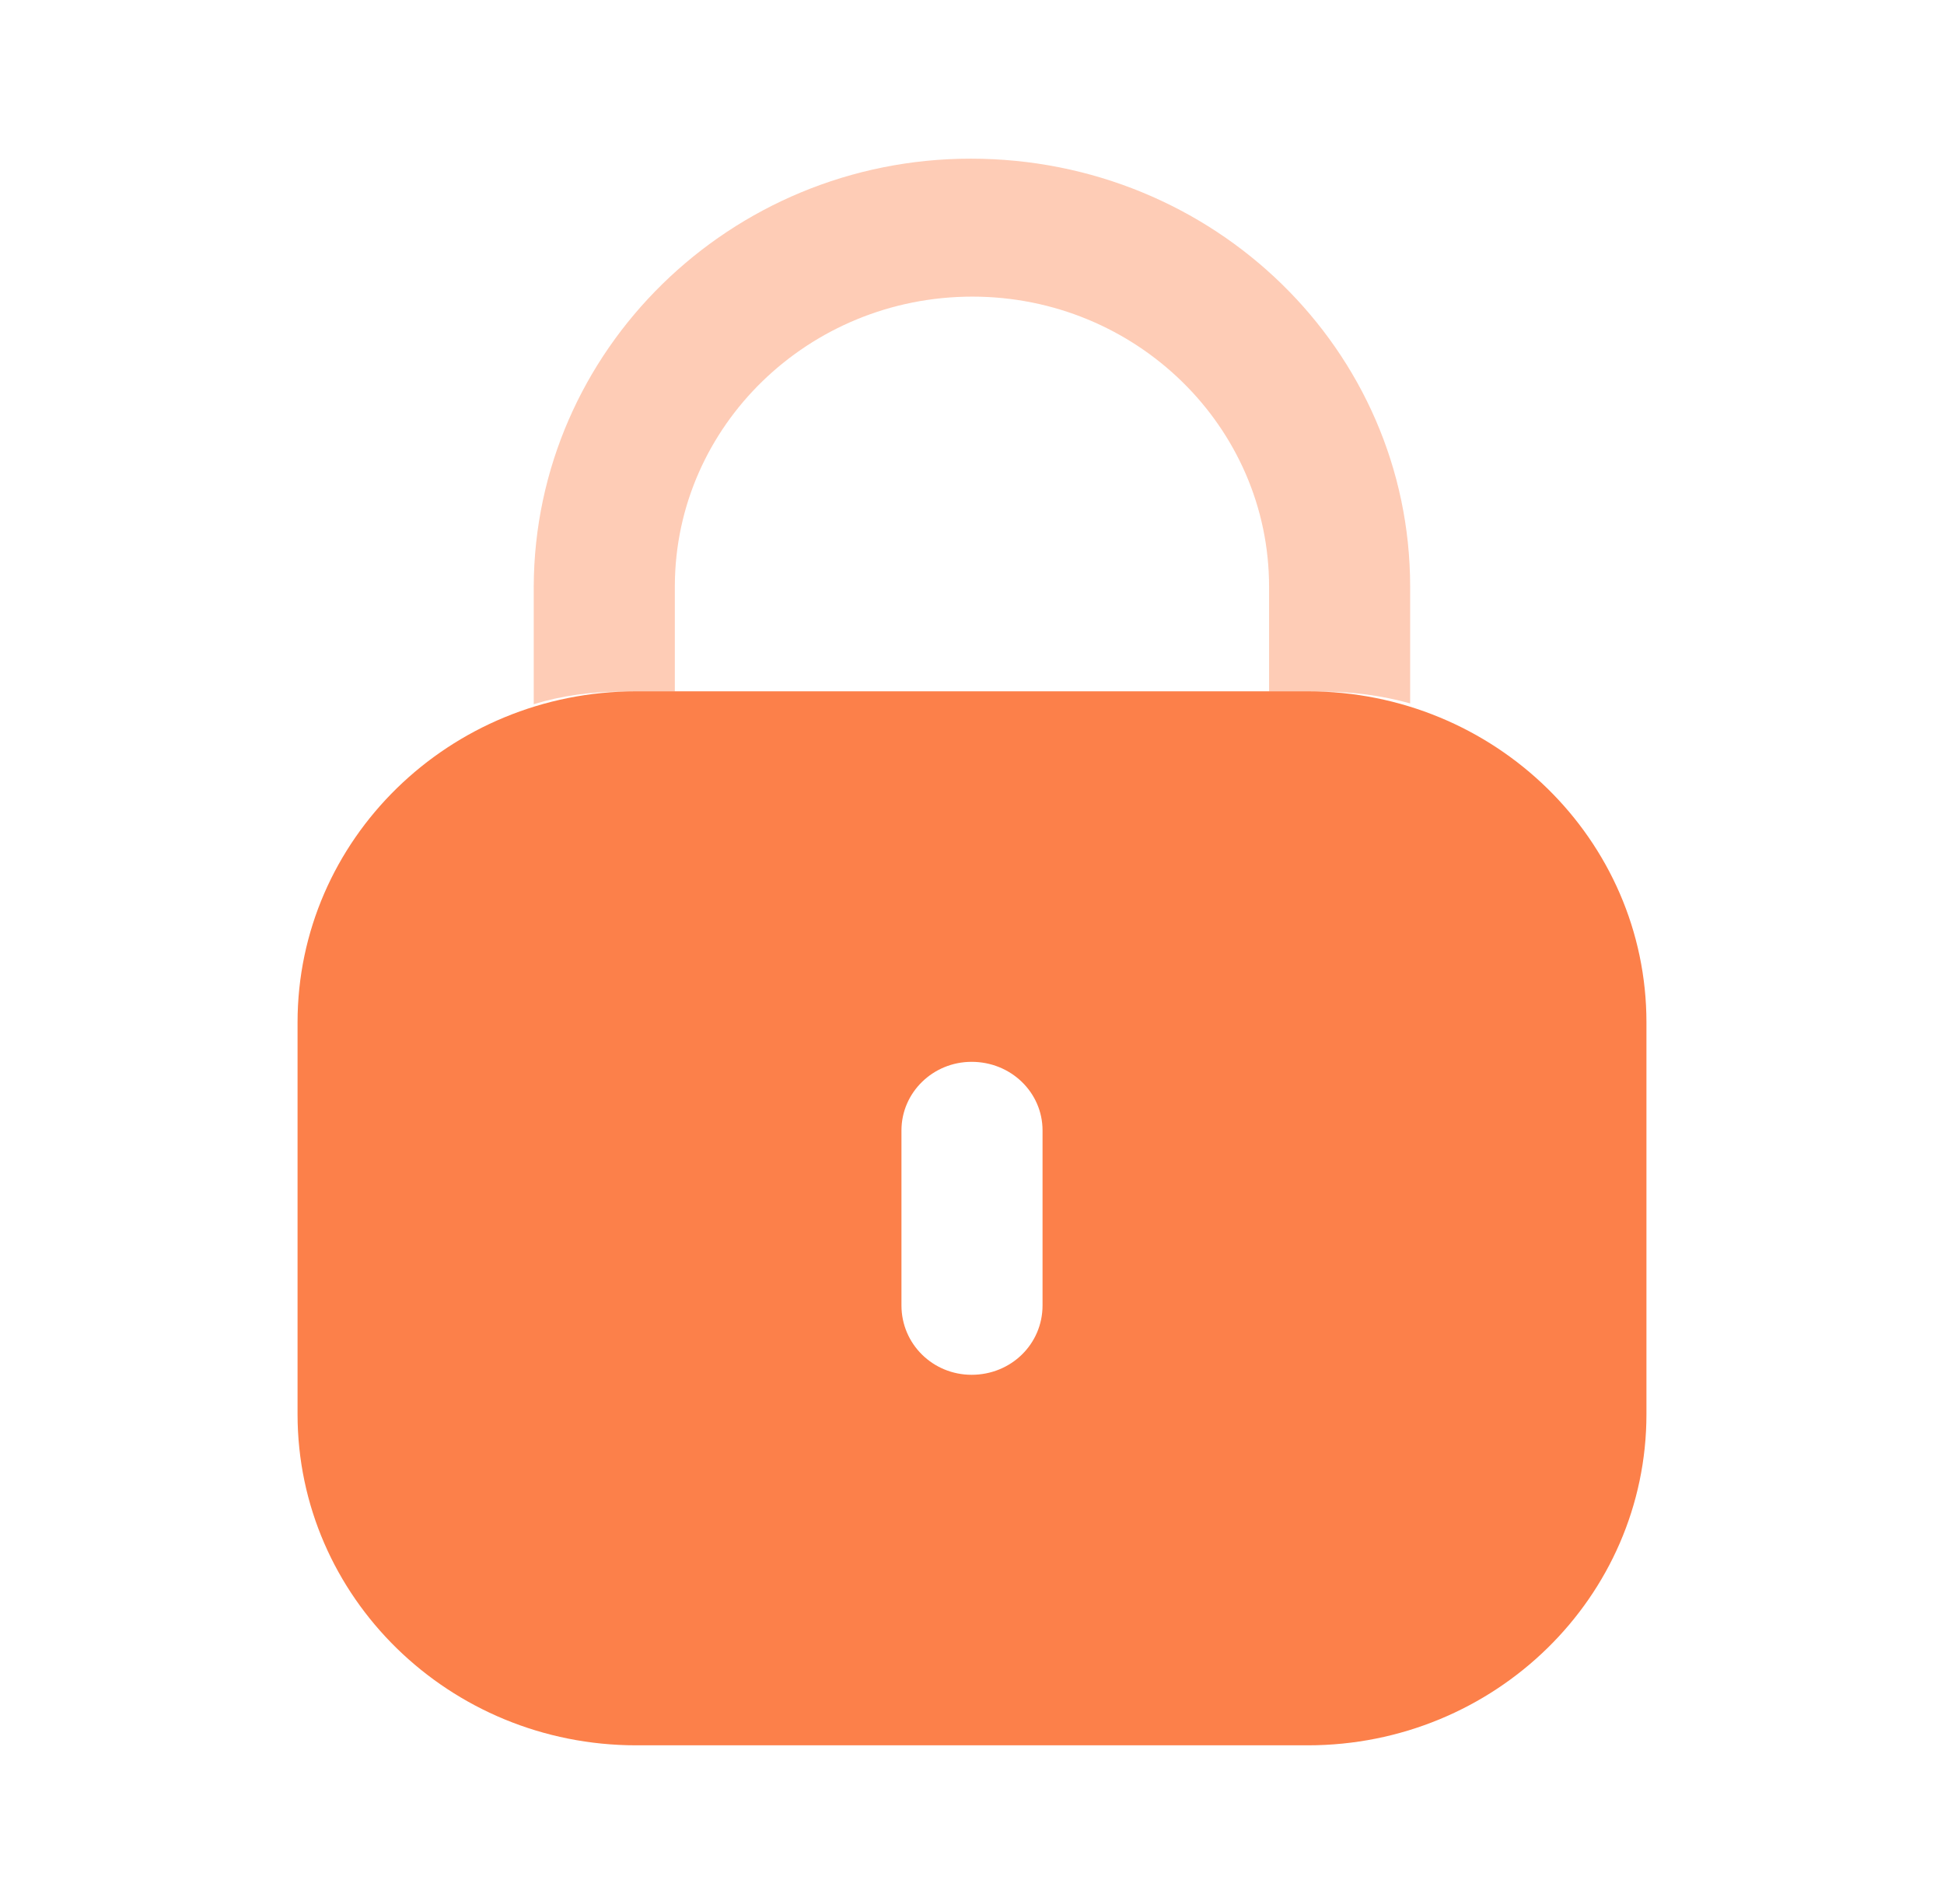 <svg width="49" height="48" viewBox="0 0 49 48" fill="none" xmlns="http://www.w3.org/2000/svg">
<path fill-rule="evenodd" clip-rule="evenodd" d="M16.038 17.428H32.962C37.677 17.428 41.5 21.166 41.5 25.777V35.651C41.5 40.262 37.677 44 32.962 44H16.038C11.323 44 7.5 40.262 7.5 35.651V25.777C7.5 21.166 11.323 17.428 16.038 17.428ZM24.49 34.659C25.486 34.659 26.278 33.884 26.278 32.91V28.498C26.278 27.544 25.486 26.769 24.49 26.769C23.514 26.769 22.722 27.544 22.722 28.498V32.91C22.722 33.884 23.514 34.659 24.49 34.659Z" fill="#FC804A"/>
<path opacity="0.4" d="M35.544 14.792V17.733C34.833 17.535 34.081 17.435 33.309 17.435H31.988V14.792C31.988 10.757 28.634 7.478 24.509 7.478C20.383 7.478 17.03 10.738 17.01 14.752V17.435H15.709C14.916 17.435 14.164 17.535 13.453 17.753V14.792C13.473 8.83 18.412 4 24.468 4C30.605 4 35.544 8.83 35.544 14.792Z" fill="#FC804A"/>
</svg>
